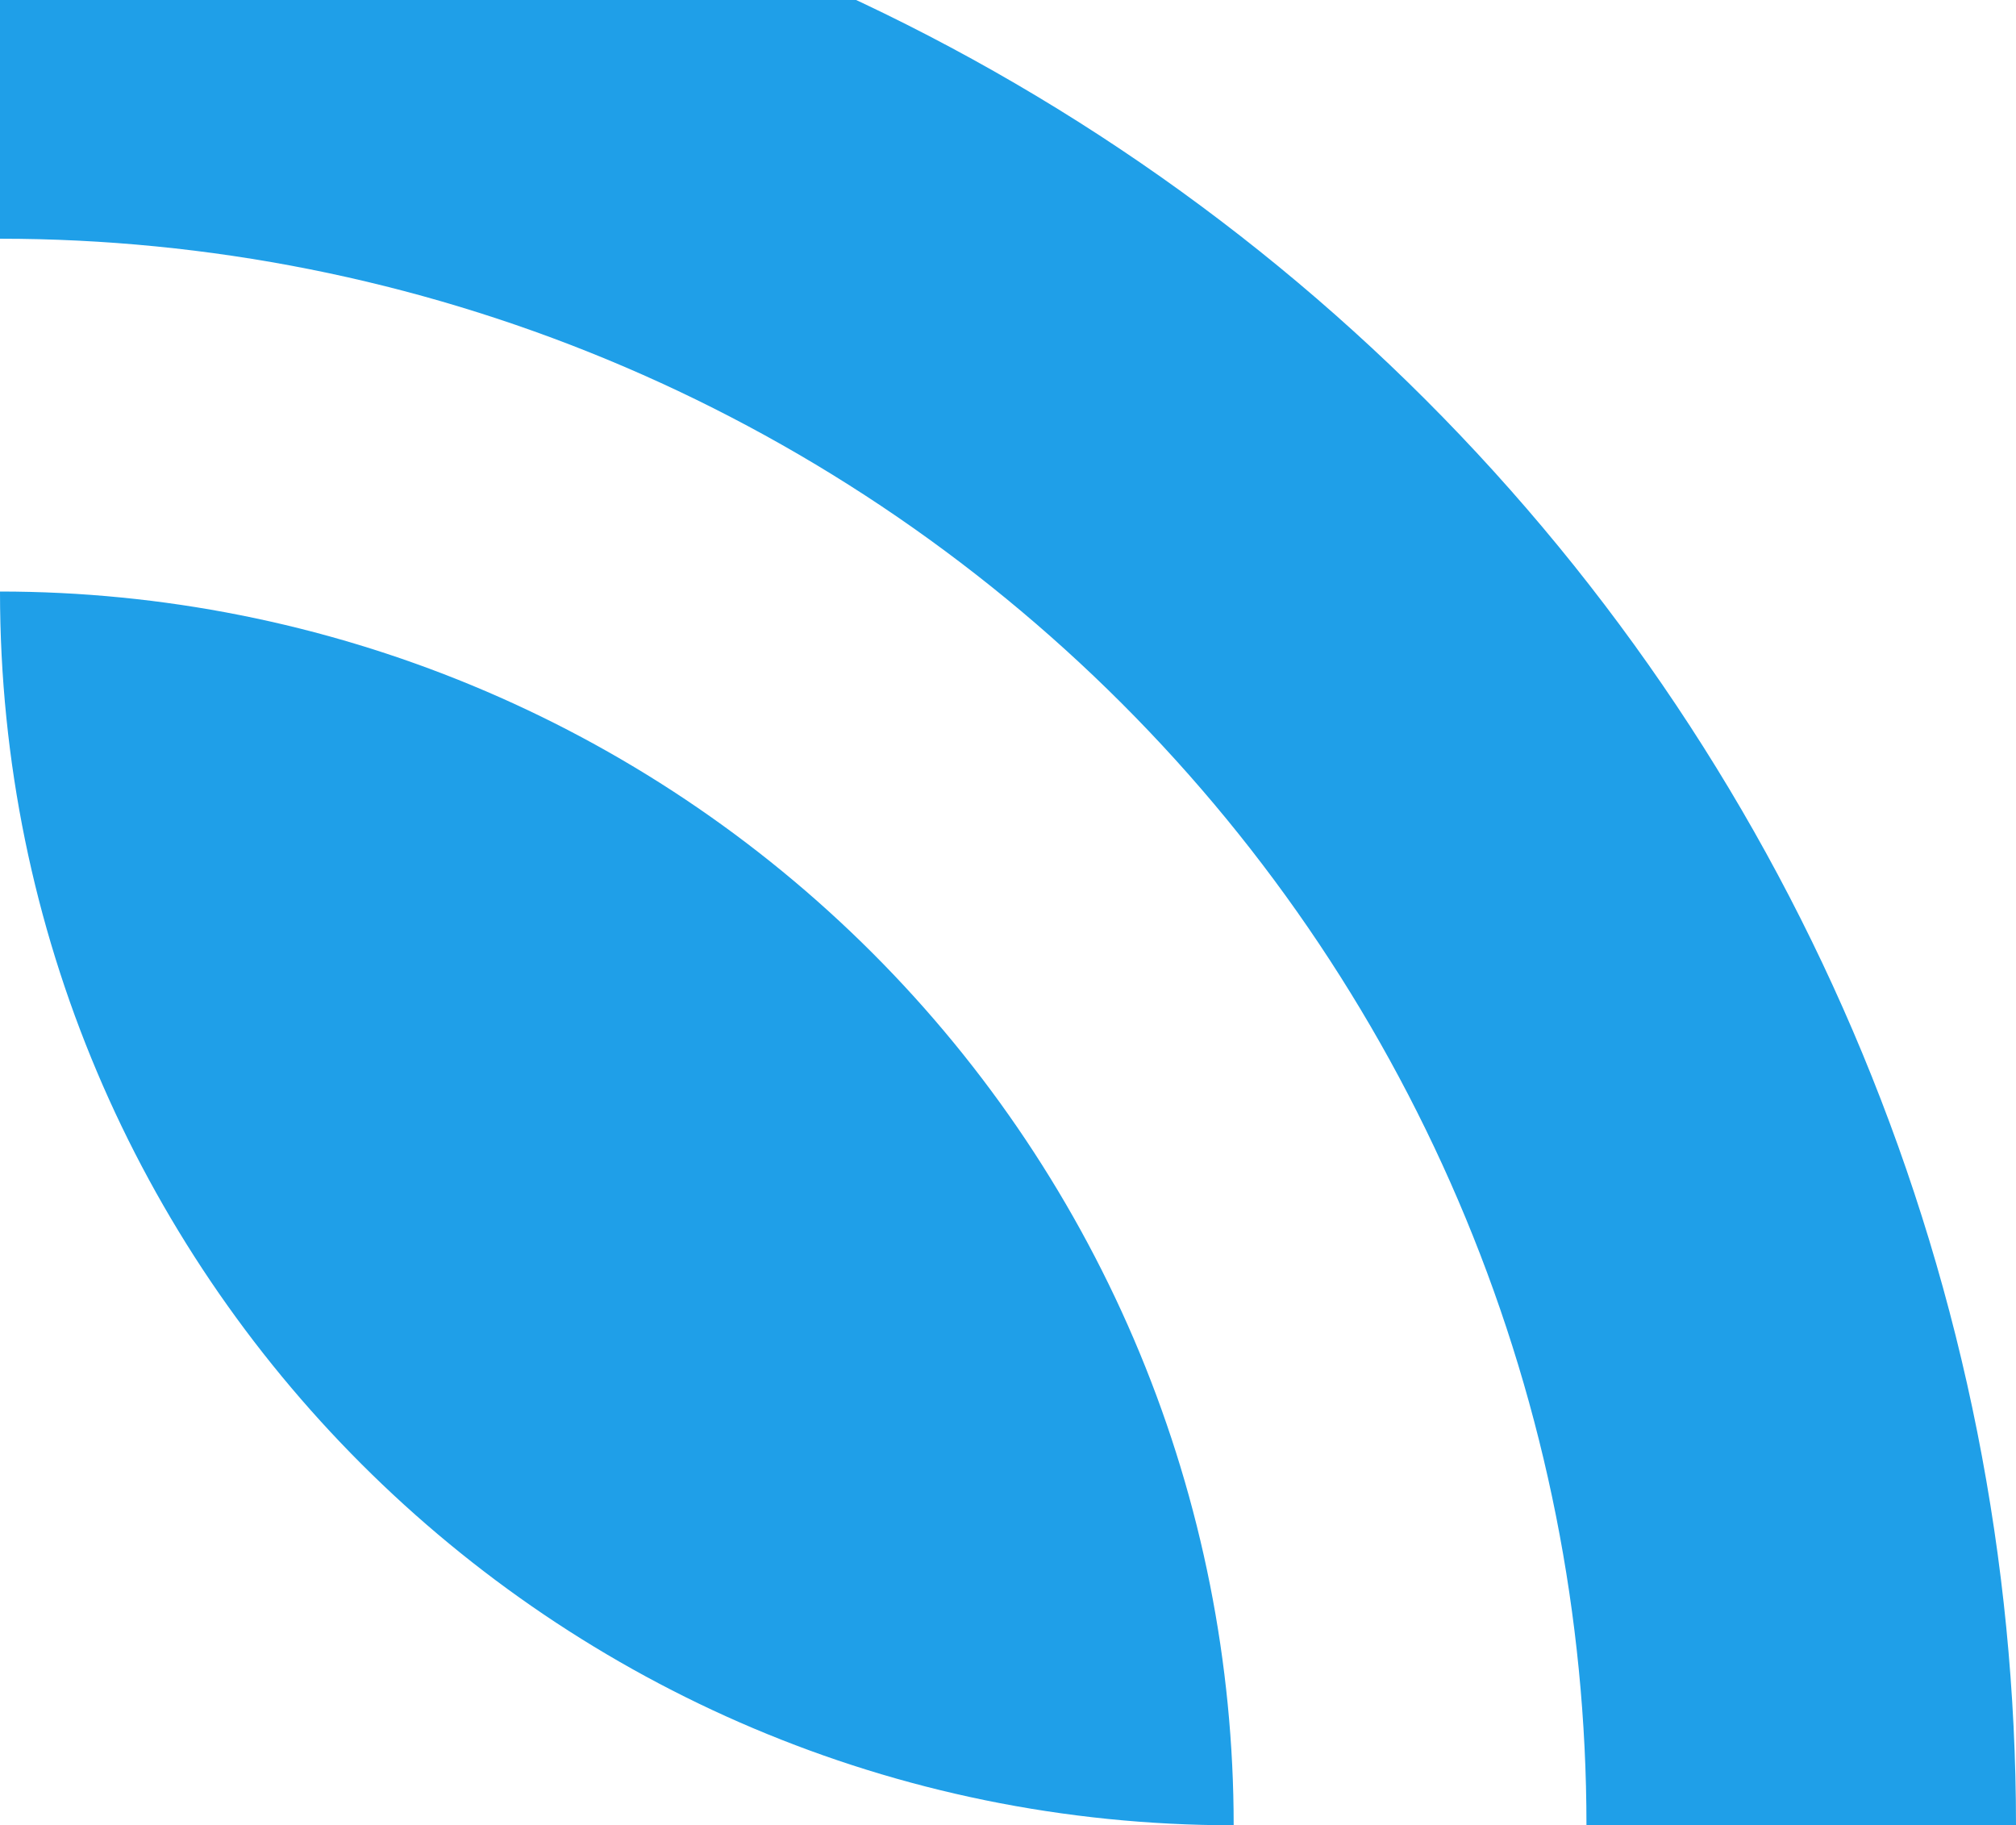 <svg width="412" height="373" viewBox="0 0 412 373" fill="none" xmlns="http://www.w3.org/2000/svg">
<path fill-rule="evenodd" clip-rule="evenodd" d="M380.638 215.334C401.343 265.321 412 318.895 412 373H324.217C324.217 330.423 315.831 288.263 299.537 248.928C283.244 209.592 259.362 173.85 229.256 143.744C199.15 113.638 163.408 89.756 124.072 73.463C84.737 57.169 42.577 48.783 0 48.783L0 -39C54.105 -39 107.679 -28.343 157.666 -7.638C207.652 13.067 253.07 43.414 291.328 81.672C329.586 119.93 359.933 165.348 380.638 215.334ZM232.928 276.518C245.598 307.107 252.119 339.891 252.119 373C112.878 373 0 260.122 0 120.881C33.109 120.881 65.893 127.402 96.482 140.072C127.07 152.742 154.864 171.313 178.275 194.725C201.687 218.136 220.258 245.93 232.928 276.518Z" fill="#1F9FE8"/>
</svg>
